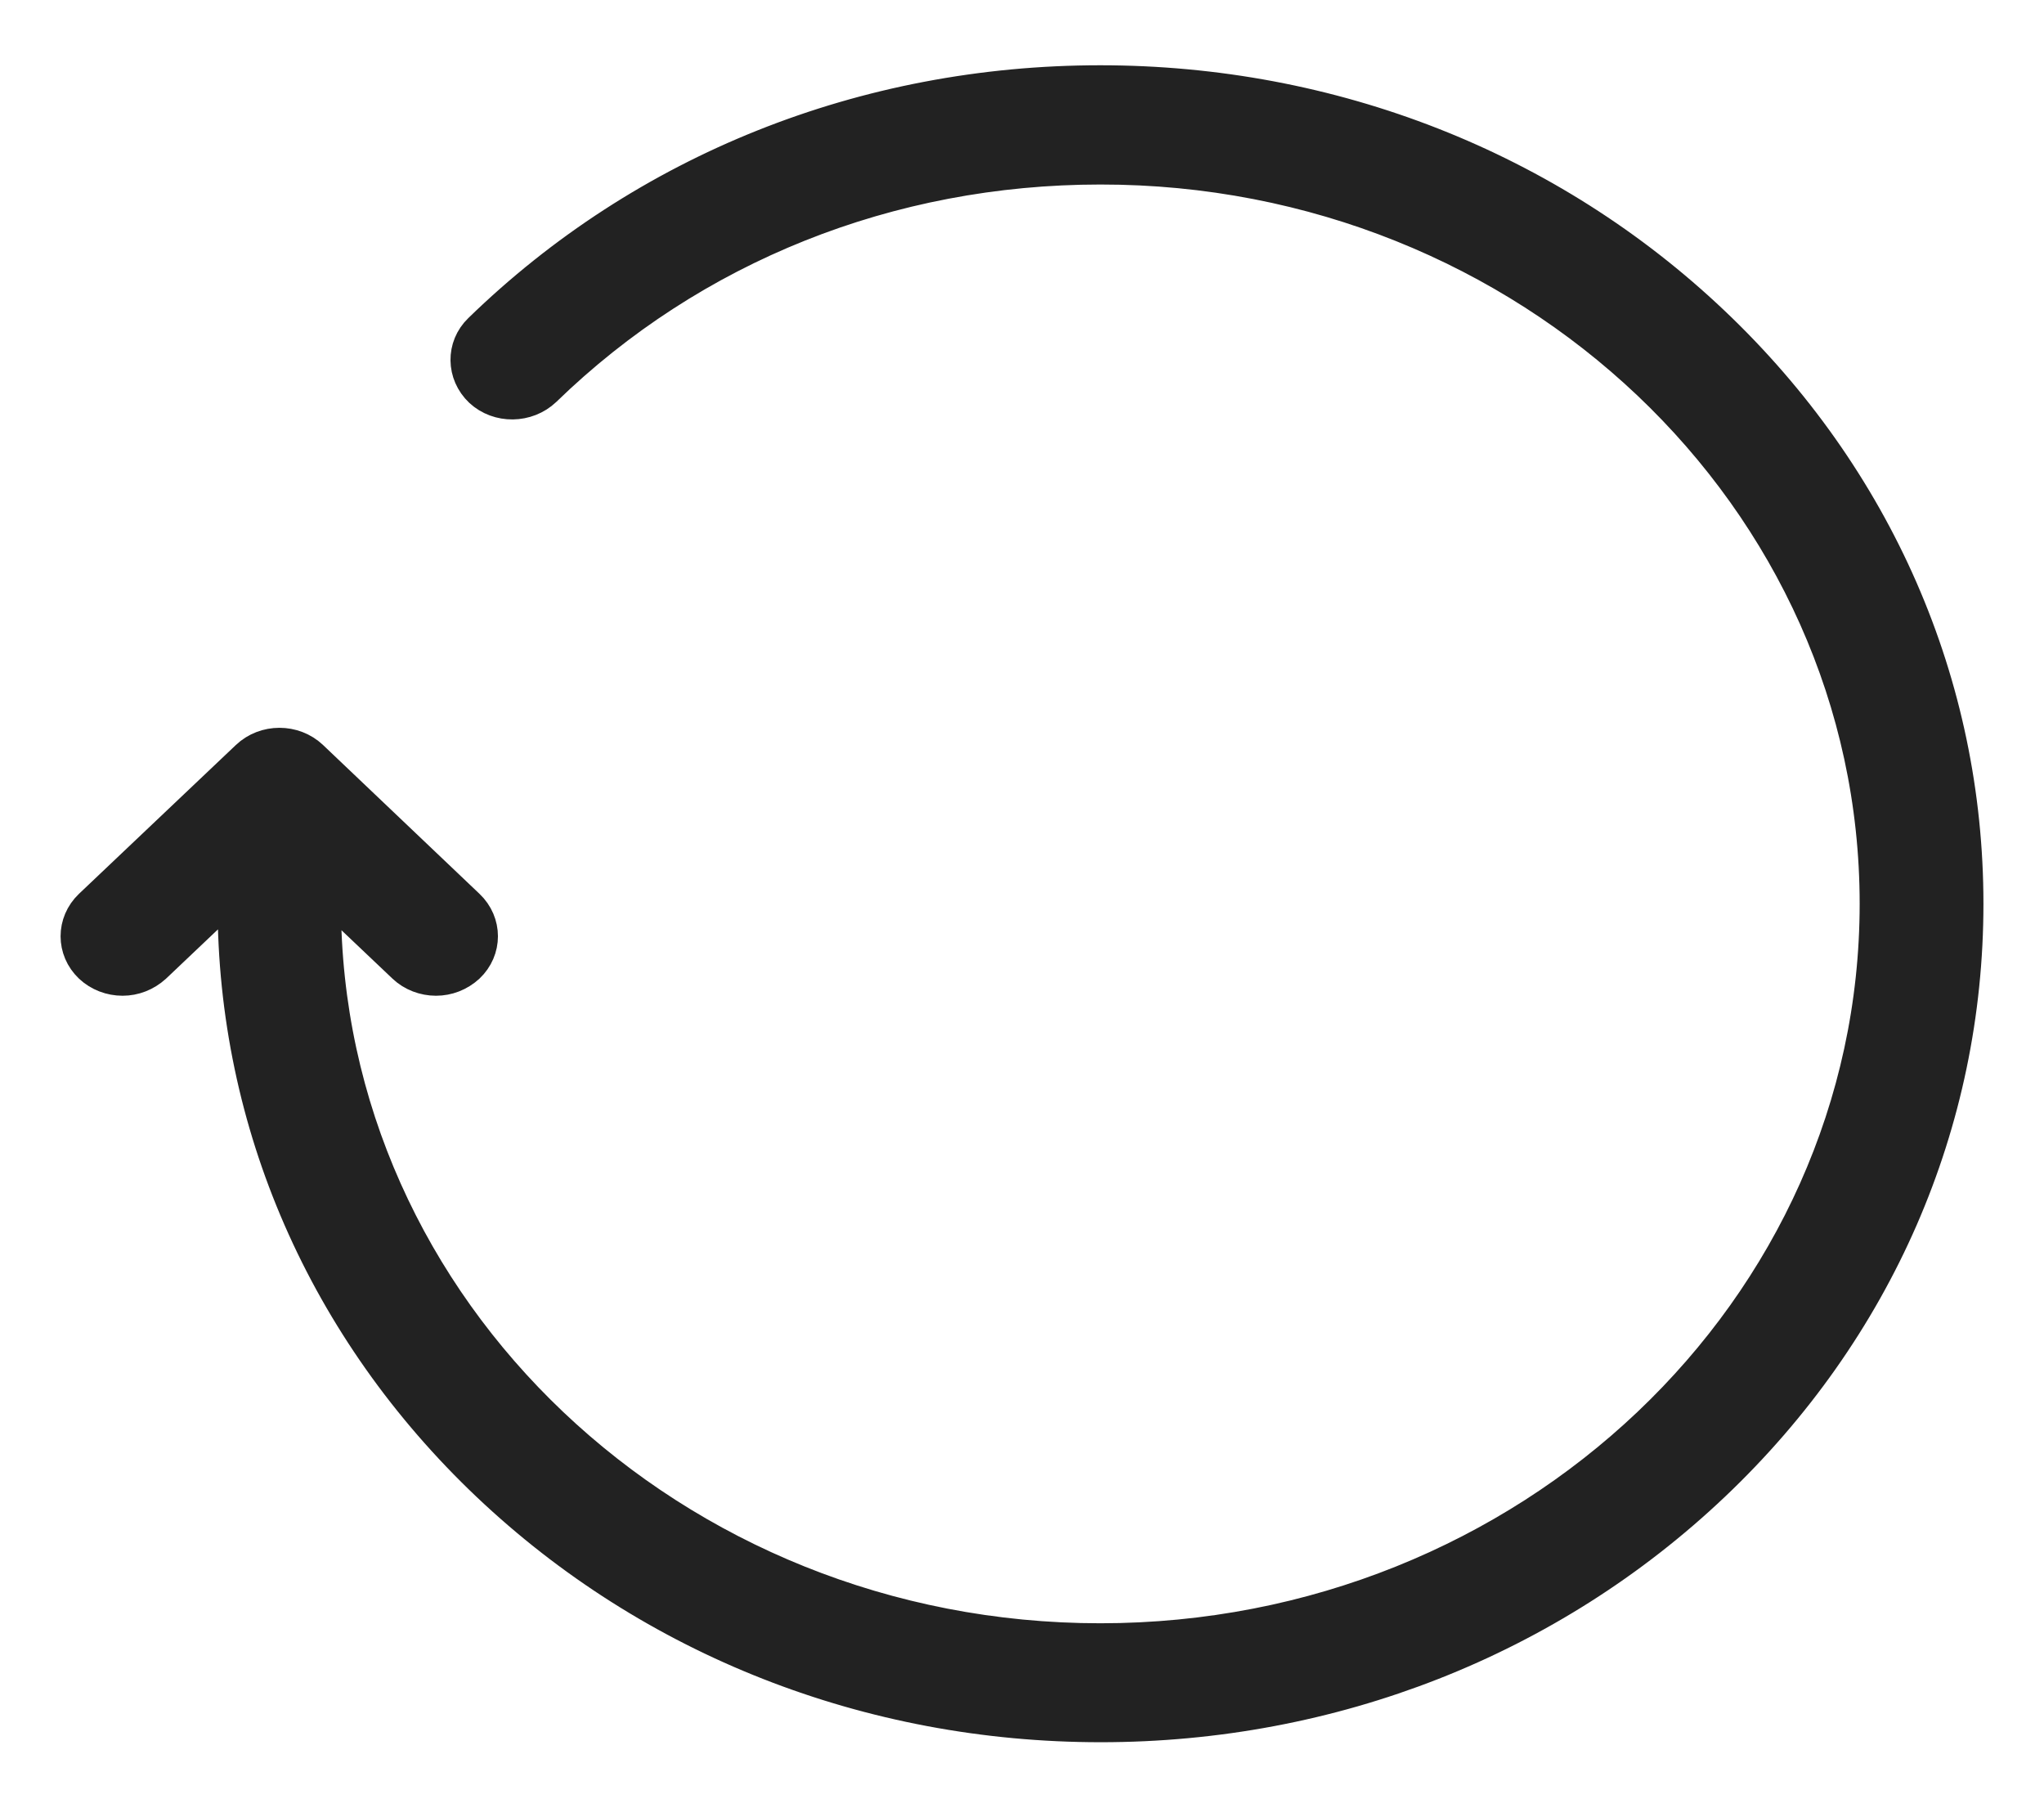 <svg width="27" height="24" viewBox="0 0 27 24" fill="none" xmlns="http://www.w3.org/2000/svg">
<path d="M22.641 4.247C20.476 2.193 17.595 1.062 14.534 1.062C11.417 1.062 8.501 2.228 6.325 4.345C6.088 4.574 6.094 4.945 6.335 5.174C6.577 5.399 6.968 5.394 7.21 5.164C9.154 3.276 11.752 2.237 14.534 2.237C20.177 2.232 24.765 6.584 24.765 11.936C24.765 17.288 20.177 21.639 14.534 21.639C8.892 21.639 4.304 17.288 4.304 11.936V11.814L5.322 12.78C5.44 12.892 5.6 12.951 5.759 12.951C5.919 12.951 6.073 12.892 6.196 12.78C6.438 12.551 6.438 12.18 6.196 11.95L4.129 9.984C3.887 9.755 3.496 9.755 3.254 9.984L1.181 11.95C0.94 12.18 0.94 12.551 1.181 12.78C1.3 12.892 1.459 12.951 1.619 12.951C1.778 12.951 1.932 12.892 2.056 12.78L3.074 11.814V11.936C3.074 14.839 4.268 17.571 6.433 19.625C8.599 21.678 11.479 22.81 14.54 22.81C17.6 22.81 20.481 21.678 22.646 19.625C24.812 17.571 26 14.839 26 11.936C26 9.033 24.807 6.301 22.641 4.247Z" fill="#222222" stroke="#222222" stroke-width="0.4"/>
</svg>
